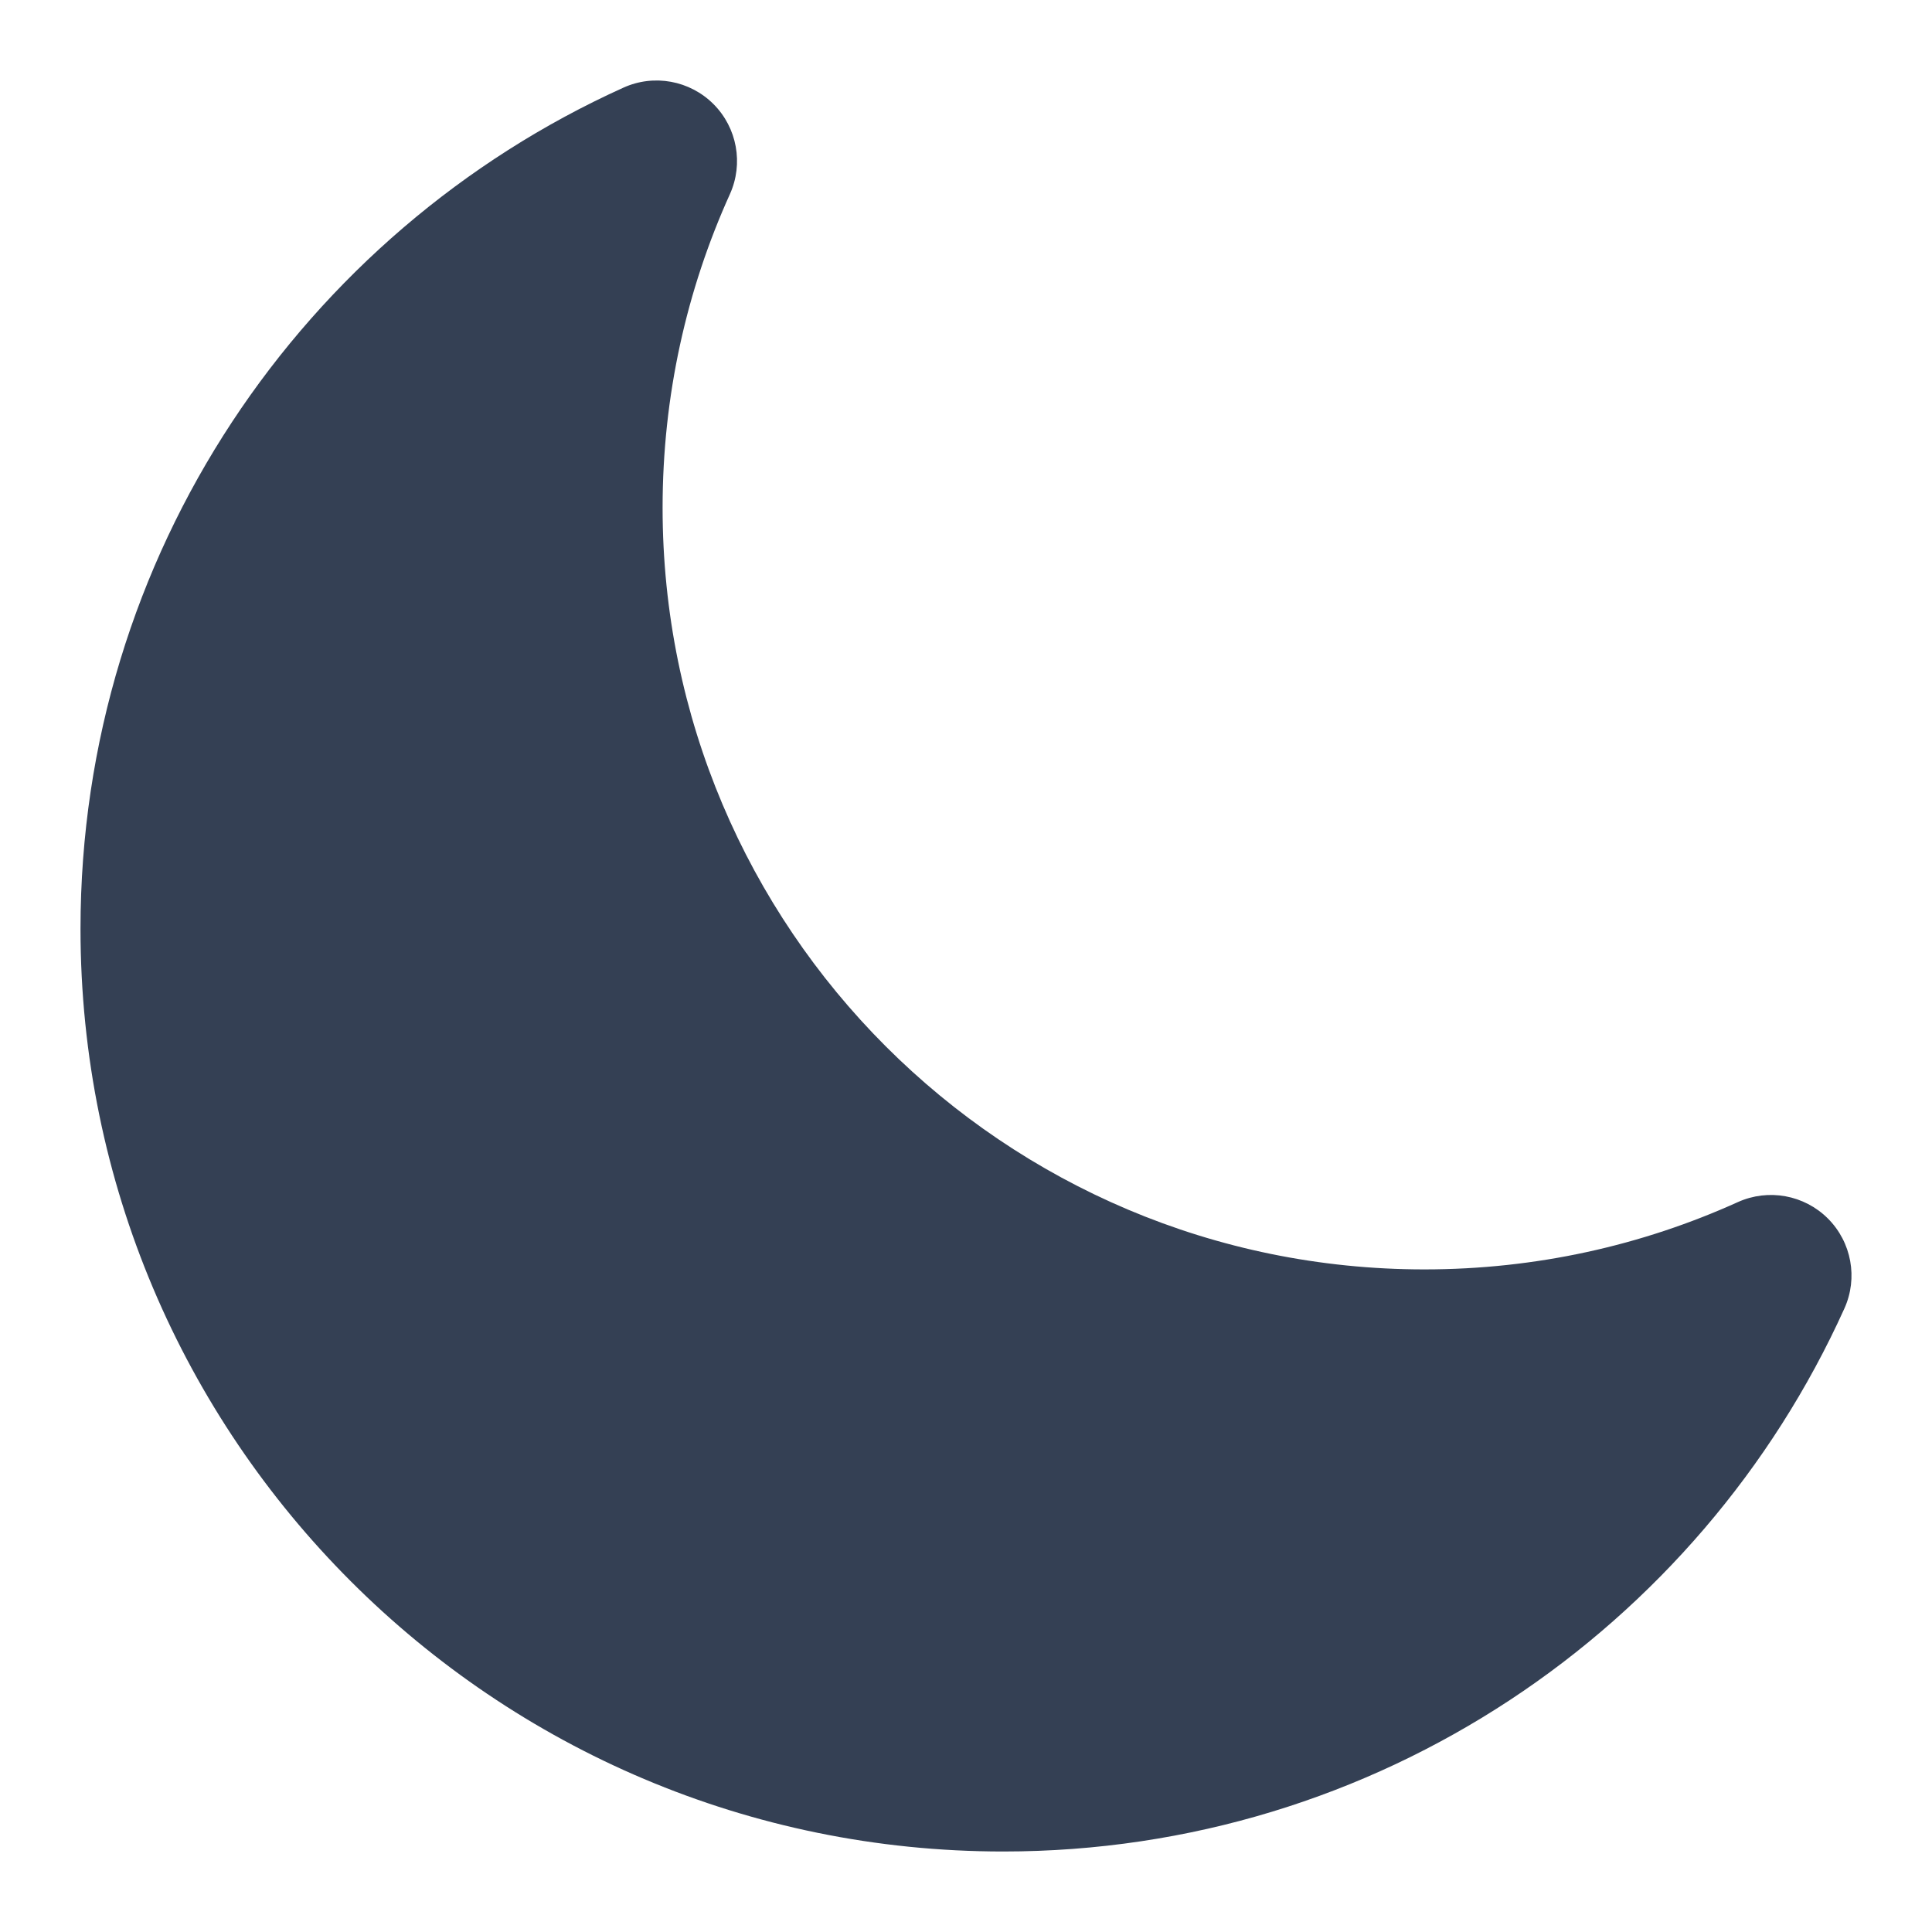<svg width="24" height="24" viewBox="0 0 24 24" fill="none" xmlns="http://www.w3.org/2000/svg">
<path d="M9.067 2.412C9.238 2.033 9.157 1.587 8.863 1.293C8.569 0.999 8.123 0.917 7.744 1.089C3.769 2.886 1 6.888 1 11.538C1 17.868 6.132 23 12.462 23C17.112 23 21.114 20.231 22.911 16.256C23.083 15.877 23.001 15.431 22.707 15.137C22.413 14.843 21.967 14.762 21.588 14.933C20.401 15.47 19.084 15.769 17.694 15.769C12.468 15.769 8.231 11.533 8.231 6.307C8.231 4.916 8.53 3.599 9.067 2.412Z" fill="#344054"/>
</svg>
